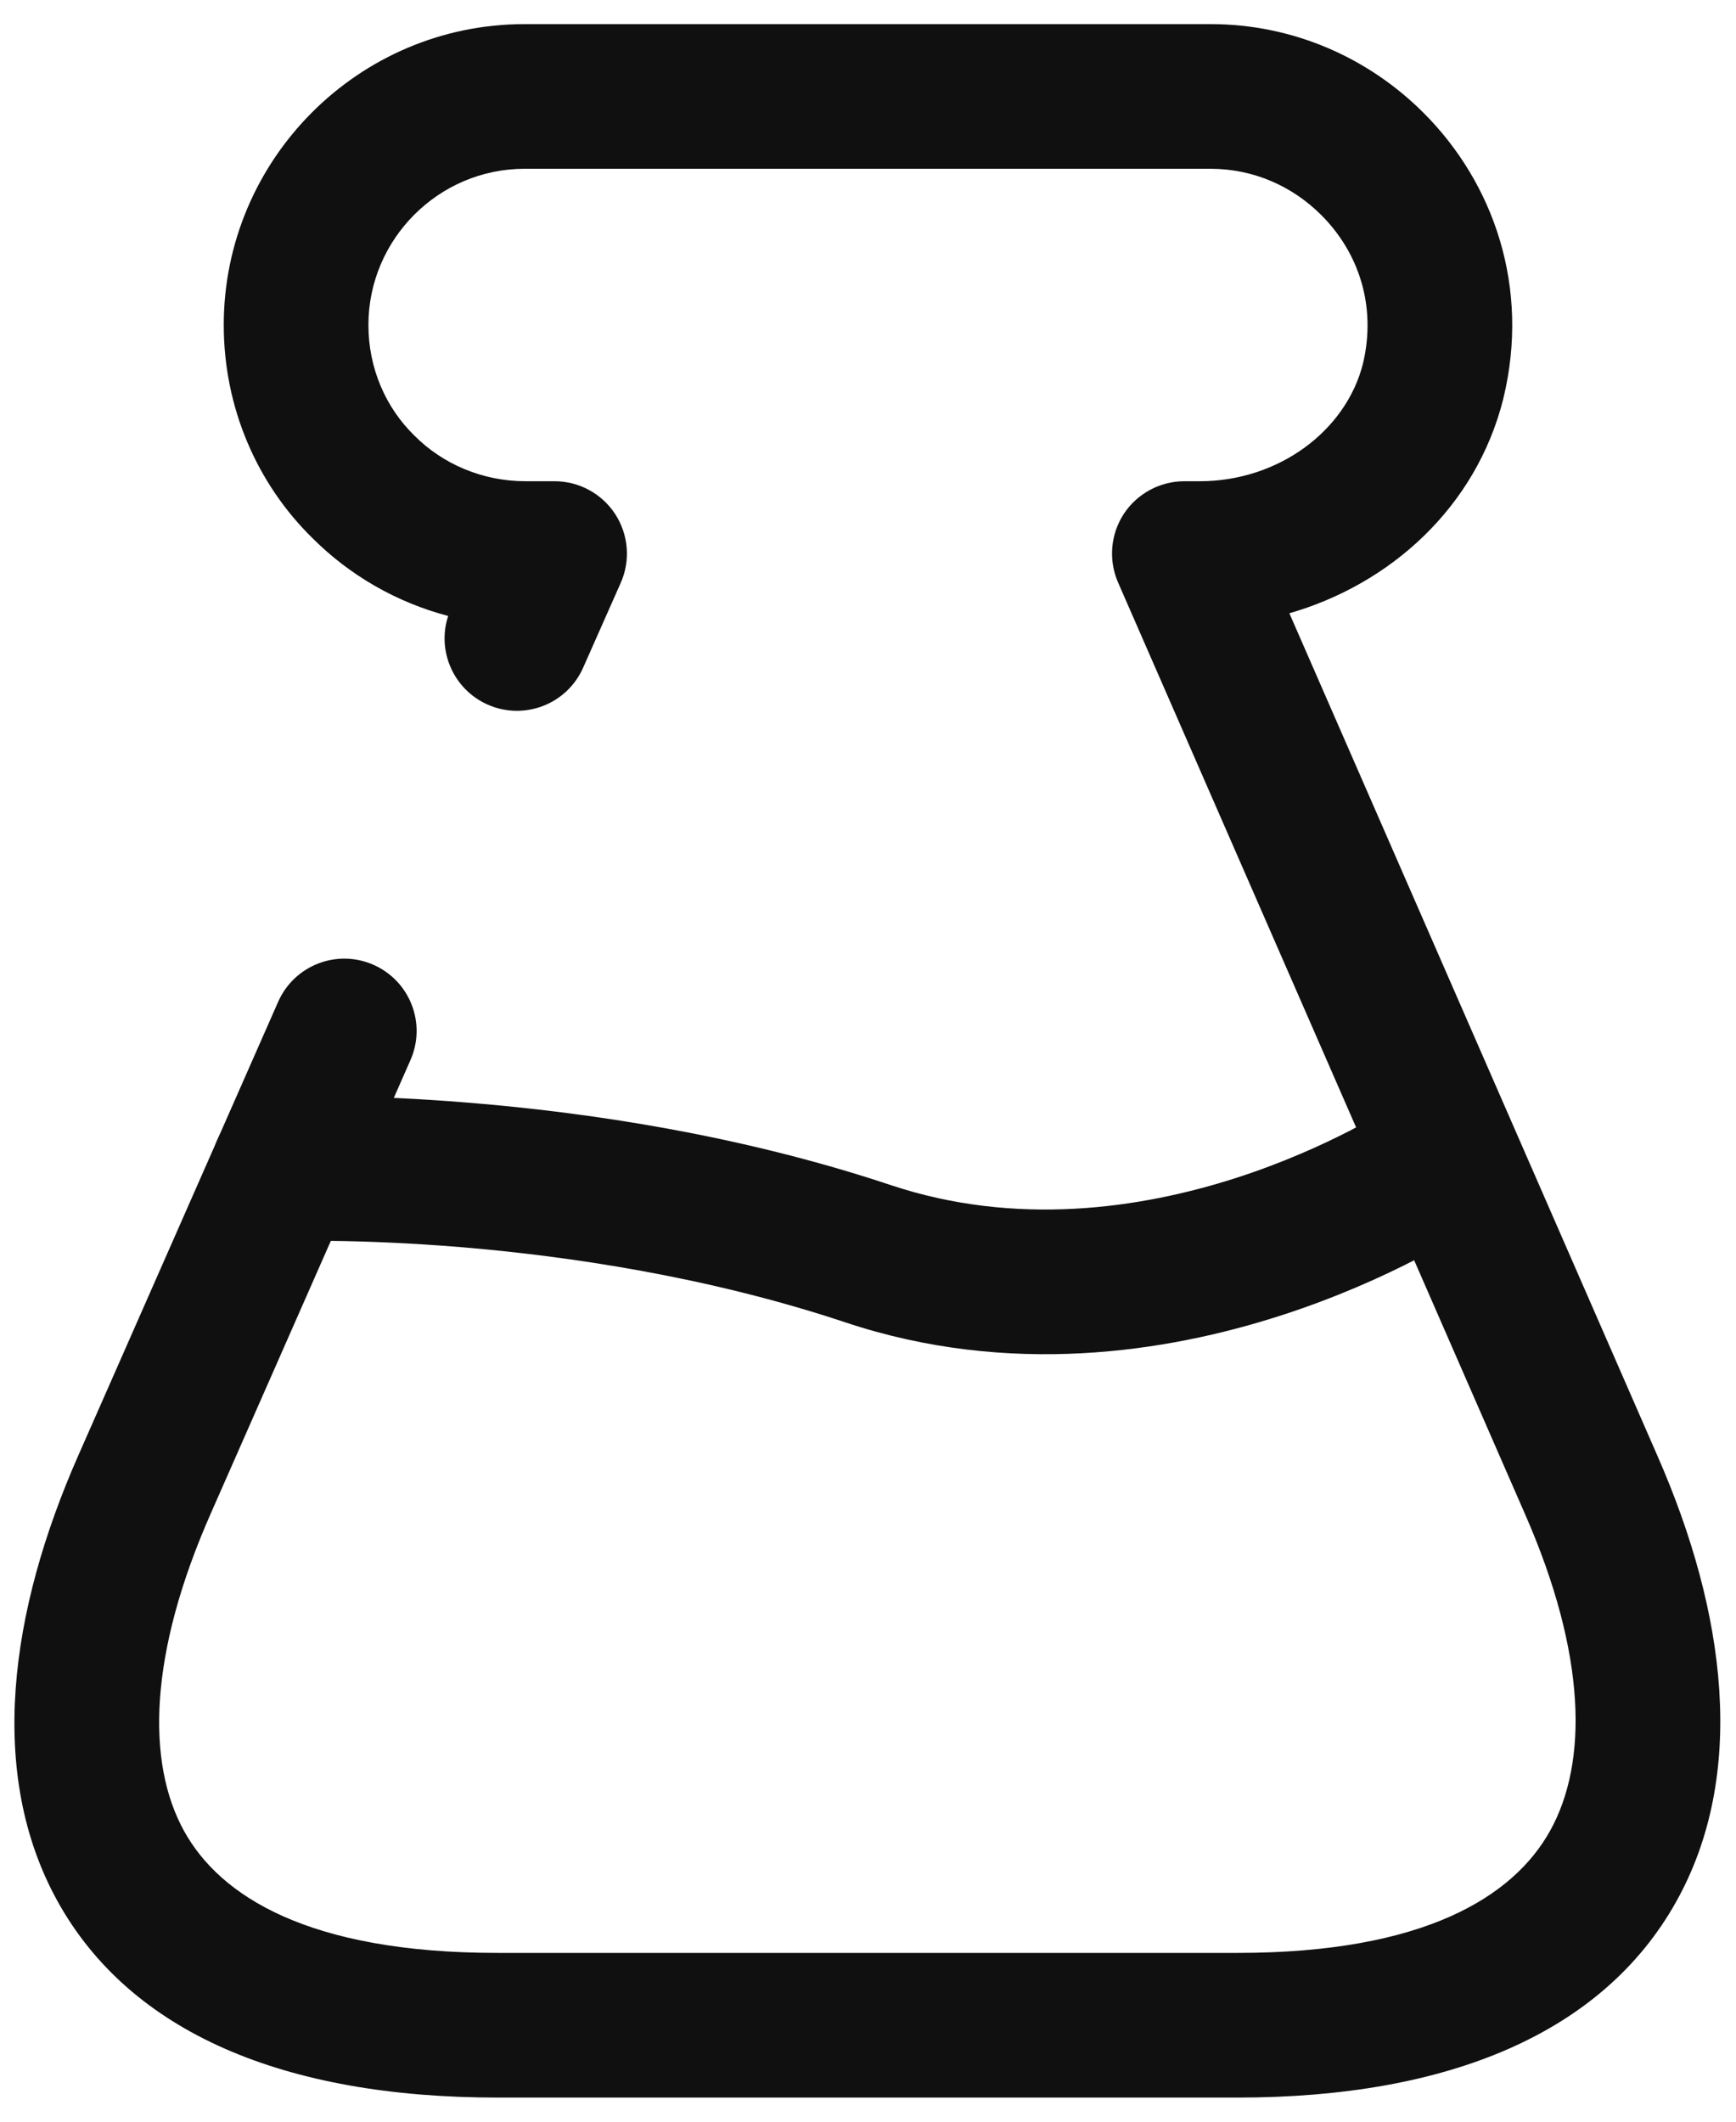 <svg width="18" height="22" viewBox="0 0 18 22" fill="none" xmlns="http://www.w3.org/2000/svg">
<path fill-rule="evenodd" clip-rule="evenodd" d="M5.44 1.75C4.546 1.75 3.82 2.482 3.82 3.37C3.82 3.818 3.999 4.225 4.294 4.514L4.3 4.52C4.591 4.811 5.001 4.99 5.45 4.99H5.75C6.004 4.99 6.24 5.118 6.379 5.331C6.517 5.544 6.539 5.812 6.436 6.044L6.046 6.924C5.878 7.303 5.435 7.474 5.056 7.306C4.701 7.148 4.528 6.748 4.647 6.387C4.111 6.246 3.627 5.966 3.243 5.583C2.66 5.013 2.32 4.22 2.32 3.37C2.32 1.658 3.714 0.25 5.44 0.25H12.55C13.421 0.25 14.198 0.608 14.76 1.17C15.494 1.903 15.864 2.987 15.589 4.126L15.588 4.132C15.305 5.264 14.412 6.059 13.369 6.359L17.187 15.099C17.187 15.099 17.187 15.099 17.187 15.099C17.9 16.726 18.116 18.405 17.378 19.722C16.619 21.077 15.027 21.75 12.83 21.75H5.16C2.946 21.75 1.35 21.076 0.596 19.713C-0.134 18.391 0.097 16.711 0.814 15.087L2.884 10.388C3.051 10.009 3.493 9.837 3.872 10.004C4.251 10.171 4.423 10.613 4.256 10.992L2.186 15.692C1.543 17.148 1.515 18.274 1.909 18.987C2.281 19.659 3.195 20.25 5.16 20.25H12.83C14.773 20.25 15.692 19.663 16.07 18.988C16.469 18.276 16.45 17.154 15.813 15.701L11.593 6.04C11.492 5.808 11.514 5.541 11.652 5.329C11.791 5.118 12.027 4.99 12.28 4.99H12.44C13.253 4.99 13.955 4.471 14.132 3.771C14.275 3.171 14.086 2.616 13.7 2.23C13.402 1.932 12.999 1.75 12.55 1.75H5.44Z" fill="#101010"/>
<path fill-rule="evenodd" clip-rule="evenodd" d="M14.414 11.486C14.759 11.256 15.224 11.349 15.454 11.694C15.684 12.038 15.591 12.504 15.247 12.734L14.83 12.11C15.247 12.734 15.247 12.733 15.247 12.734L15.245 12.735L15.241 12.738L15.231 12.744L15.199 12.764C15.173 12.781 15.135 12.805 15.088 12.833C14.993 12.89 14.857 12.967 14.686 13.056C14.345 13.232 13.859 13.455 13.27 13.644C12.1 14.02 10.468 14.28 8.763 13.711C7.339 13.237 5.888 13.024 4.783 12.932C4.233 12.887 3.775 12.871 3.456 12.867C3.296 12.865 3.172 12.866 3.089 12.867C3.047 12.867 3.016 12.868 2.996 12.869L2.974 12.869L2.97 12.869C2.97 12.869 2.97 12.869 2.97 12.869C2.97 12.869 2.97 12.869 2.94 12.12C2.911 11.371 2.911 11.371 2.911 11.371L2.913 11.37L2.915 11.37L2.924 11.37L2.955 11.369C2.981 11.368 3.019 11.368 3.067 11.367C3.163 11.366 3.301 11.365 3.475 11.367C3.824 11.371 4.318 11.388 4.908 11.438C6.083 11.536 7.662 11.763 9.238 12.289C10.533 12.72 11.816 12.535 12.811 12.216C13.305 12.057 13.713 11.87 13.997 11.724C14.138 11.65 14.247 11.588 14.318 11.545C14.354 11.524 14.38 11.508 14.396 11.498L14.413 11.487L14.414 11.486C14.414 11.486 14.415 11.486 14.414 11.486ZM2.191 12.149C2.175 11.736 2.497 11.387 2.911 11.371L2.94 12.12M2.191 12.149C2.207 12.563 2.556 12.886 2.97 12.869L2.191 12.149Z" fill="#101010"/>
</svg>
